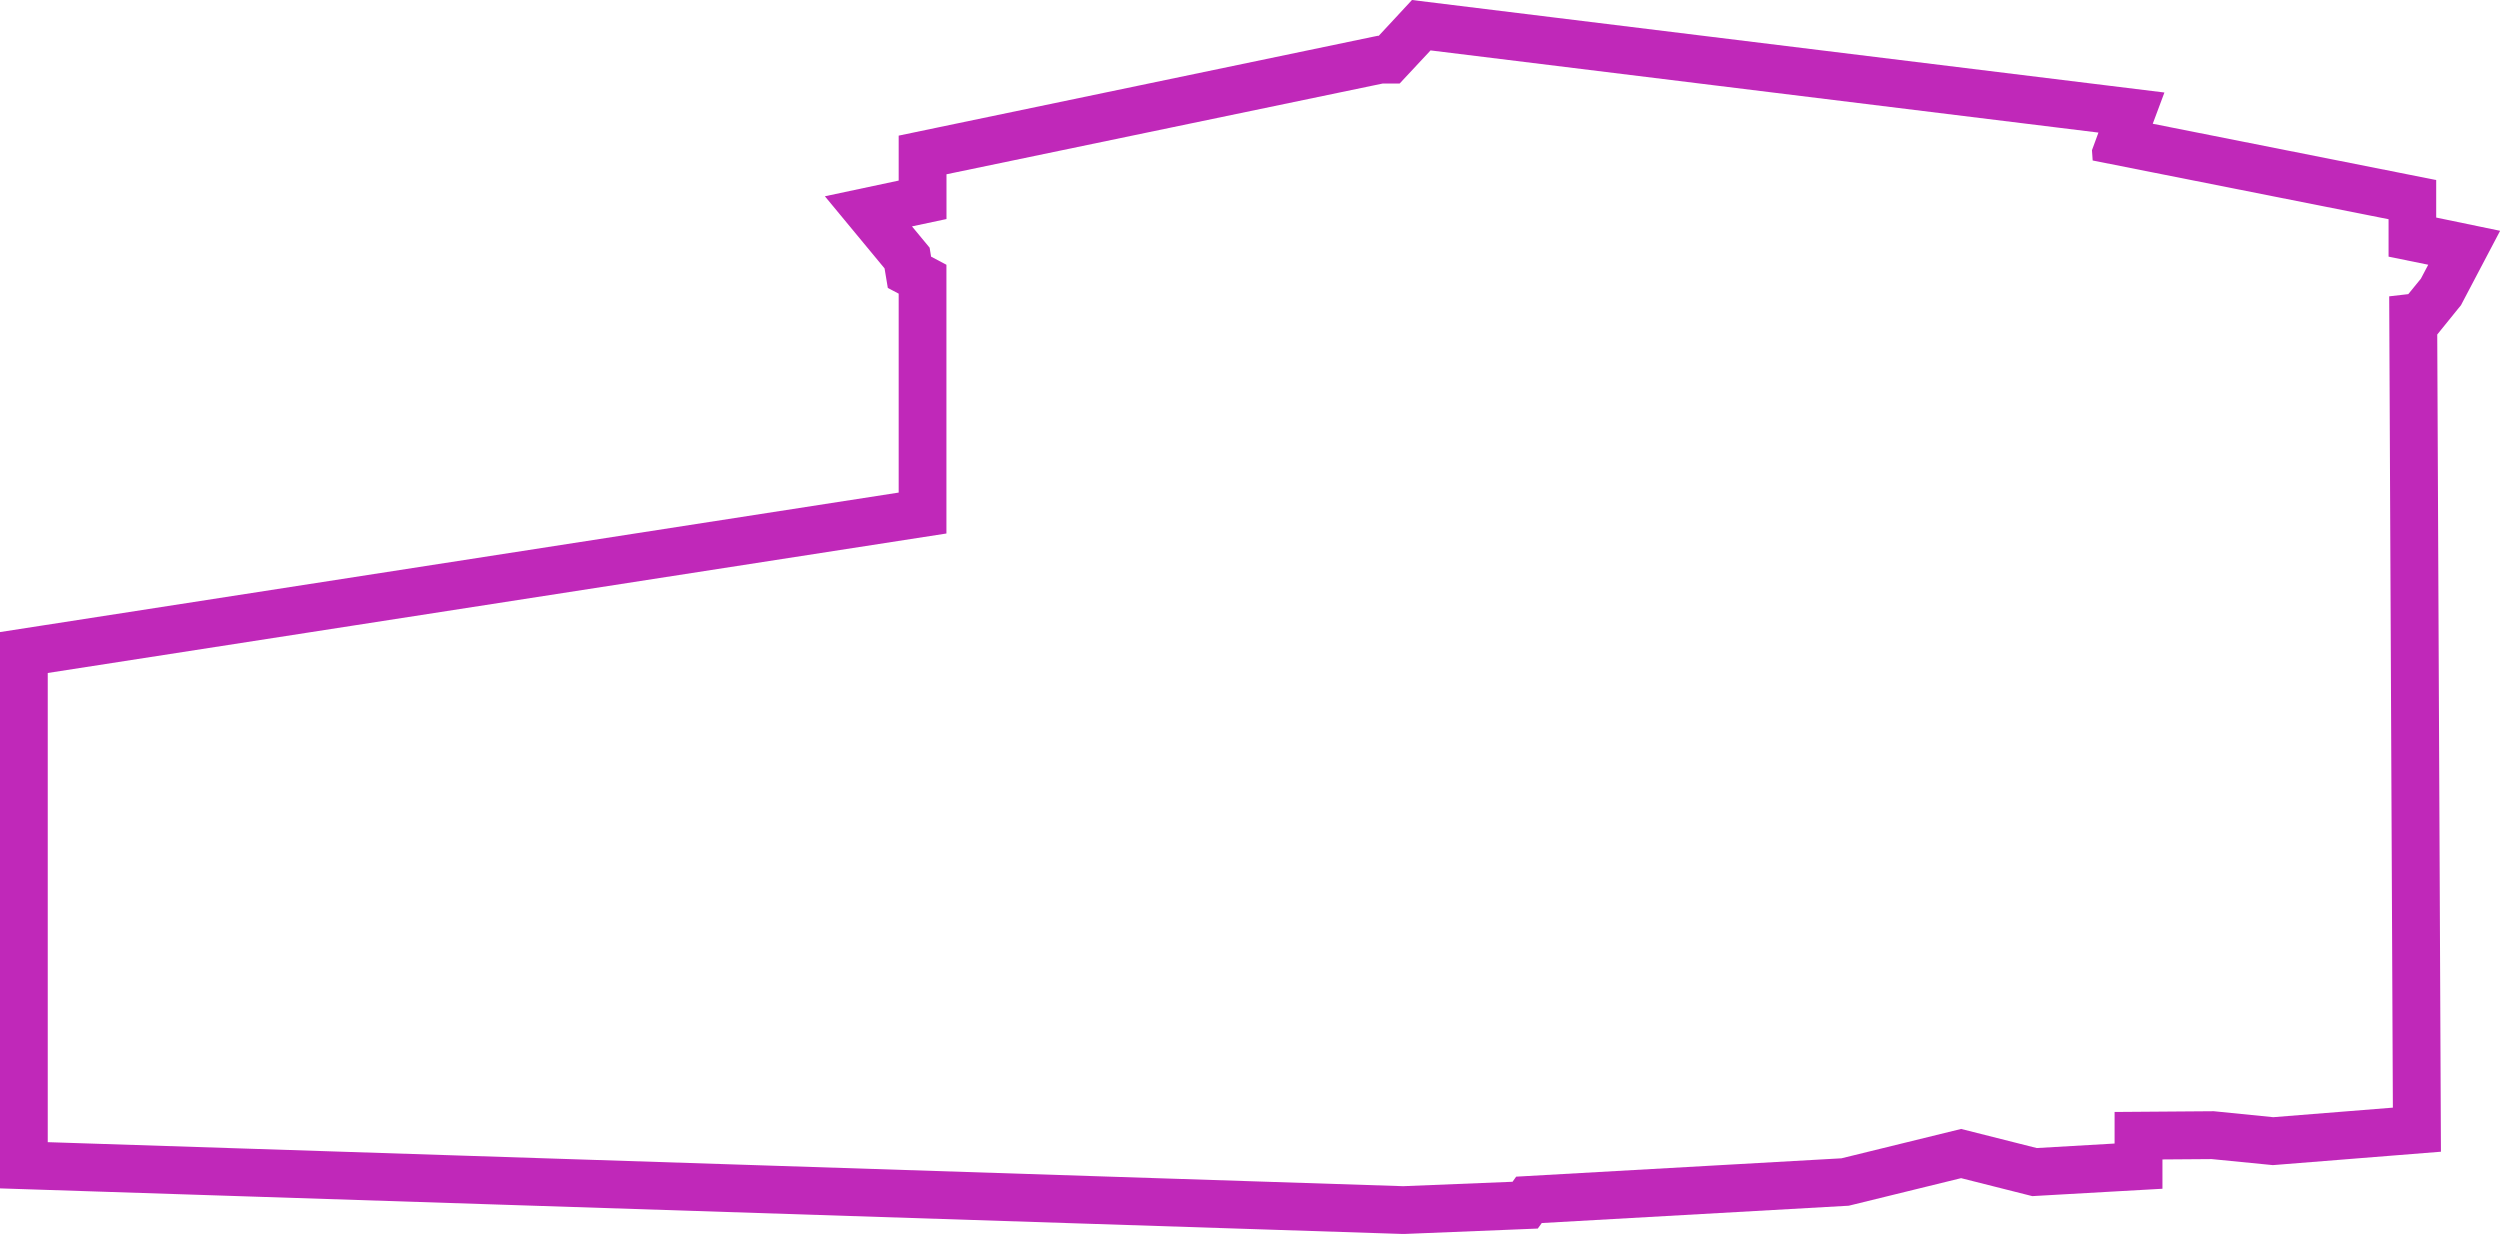 <svg xmlns="http://www.w3.org/2000/svg" viewBox="0 0 837.73 413.5"><defs><style>.cls-1{fill:#c028b9;}</style></defs><title>archtober-silhouttesArtboard 13</title><g id="art"><path class="cls-1" d="M479.28,16.88,703.17,44.43,701,50.34l.24,3.44,99.15,19.68V86l13.29,2.71-2.46,4.67L807,98.56l-6.4.74,1.23,271.86-40.1,3.2-19.93-2-33.22.25v10.58L682.5,384.7l-25.34-6.4-40.1,9.84-109,6.15L506.84,396l-36.66,1.48L16,382.73V225.51l301.14-46.74V88.72L312,86l-.49-3-5.91-7.14,11.56-2.46v-15L463.29,28H469l10.33-11.07M473.14,0l-5.56,6L462,12h-.35l-1.62.33L313.88,42.79l-12.74,2.66V60.51l-24.73,5.26,16.84,20.35,3.16,3.82,1.09,6.55,3.64,1.91v66.66L13.55,209.7,0,211.8V398.22l15.48.5,454.18,14.76.58,0,.58,0L507.48,412l7.82-.32,1.33-1.85L618,404.11l1.48-.08,1.43-.35,36.24-8.89,21.48,5.42,2.37.6,2.45-.14,26.08-1.48,15.09-.85v-9.82l16.49-.12,19.08,1.88,1.43.14,1.42-.11,40.1-3.2,14.8-1.18-.07-14.84-1.17-259,2.77-3.42,4.18-5.17,1-1.22.73-1.4,2.46-4.67,9.93-18.87L816.83,73l-.48-.1V60.33l-12.88-2.56-82.1-16.3L725.28,31l-20.16-2.48L481.23,1l-8.09-1Z"/></g></svg>